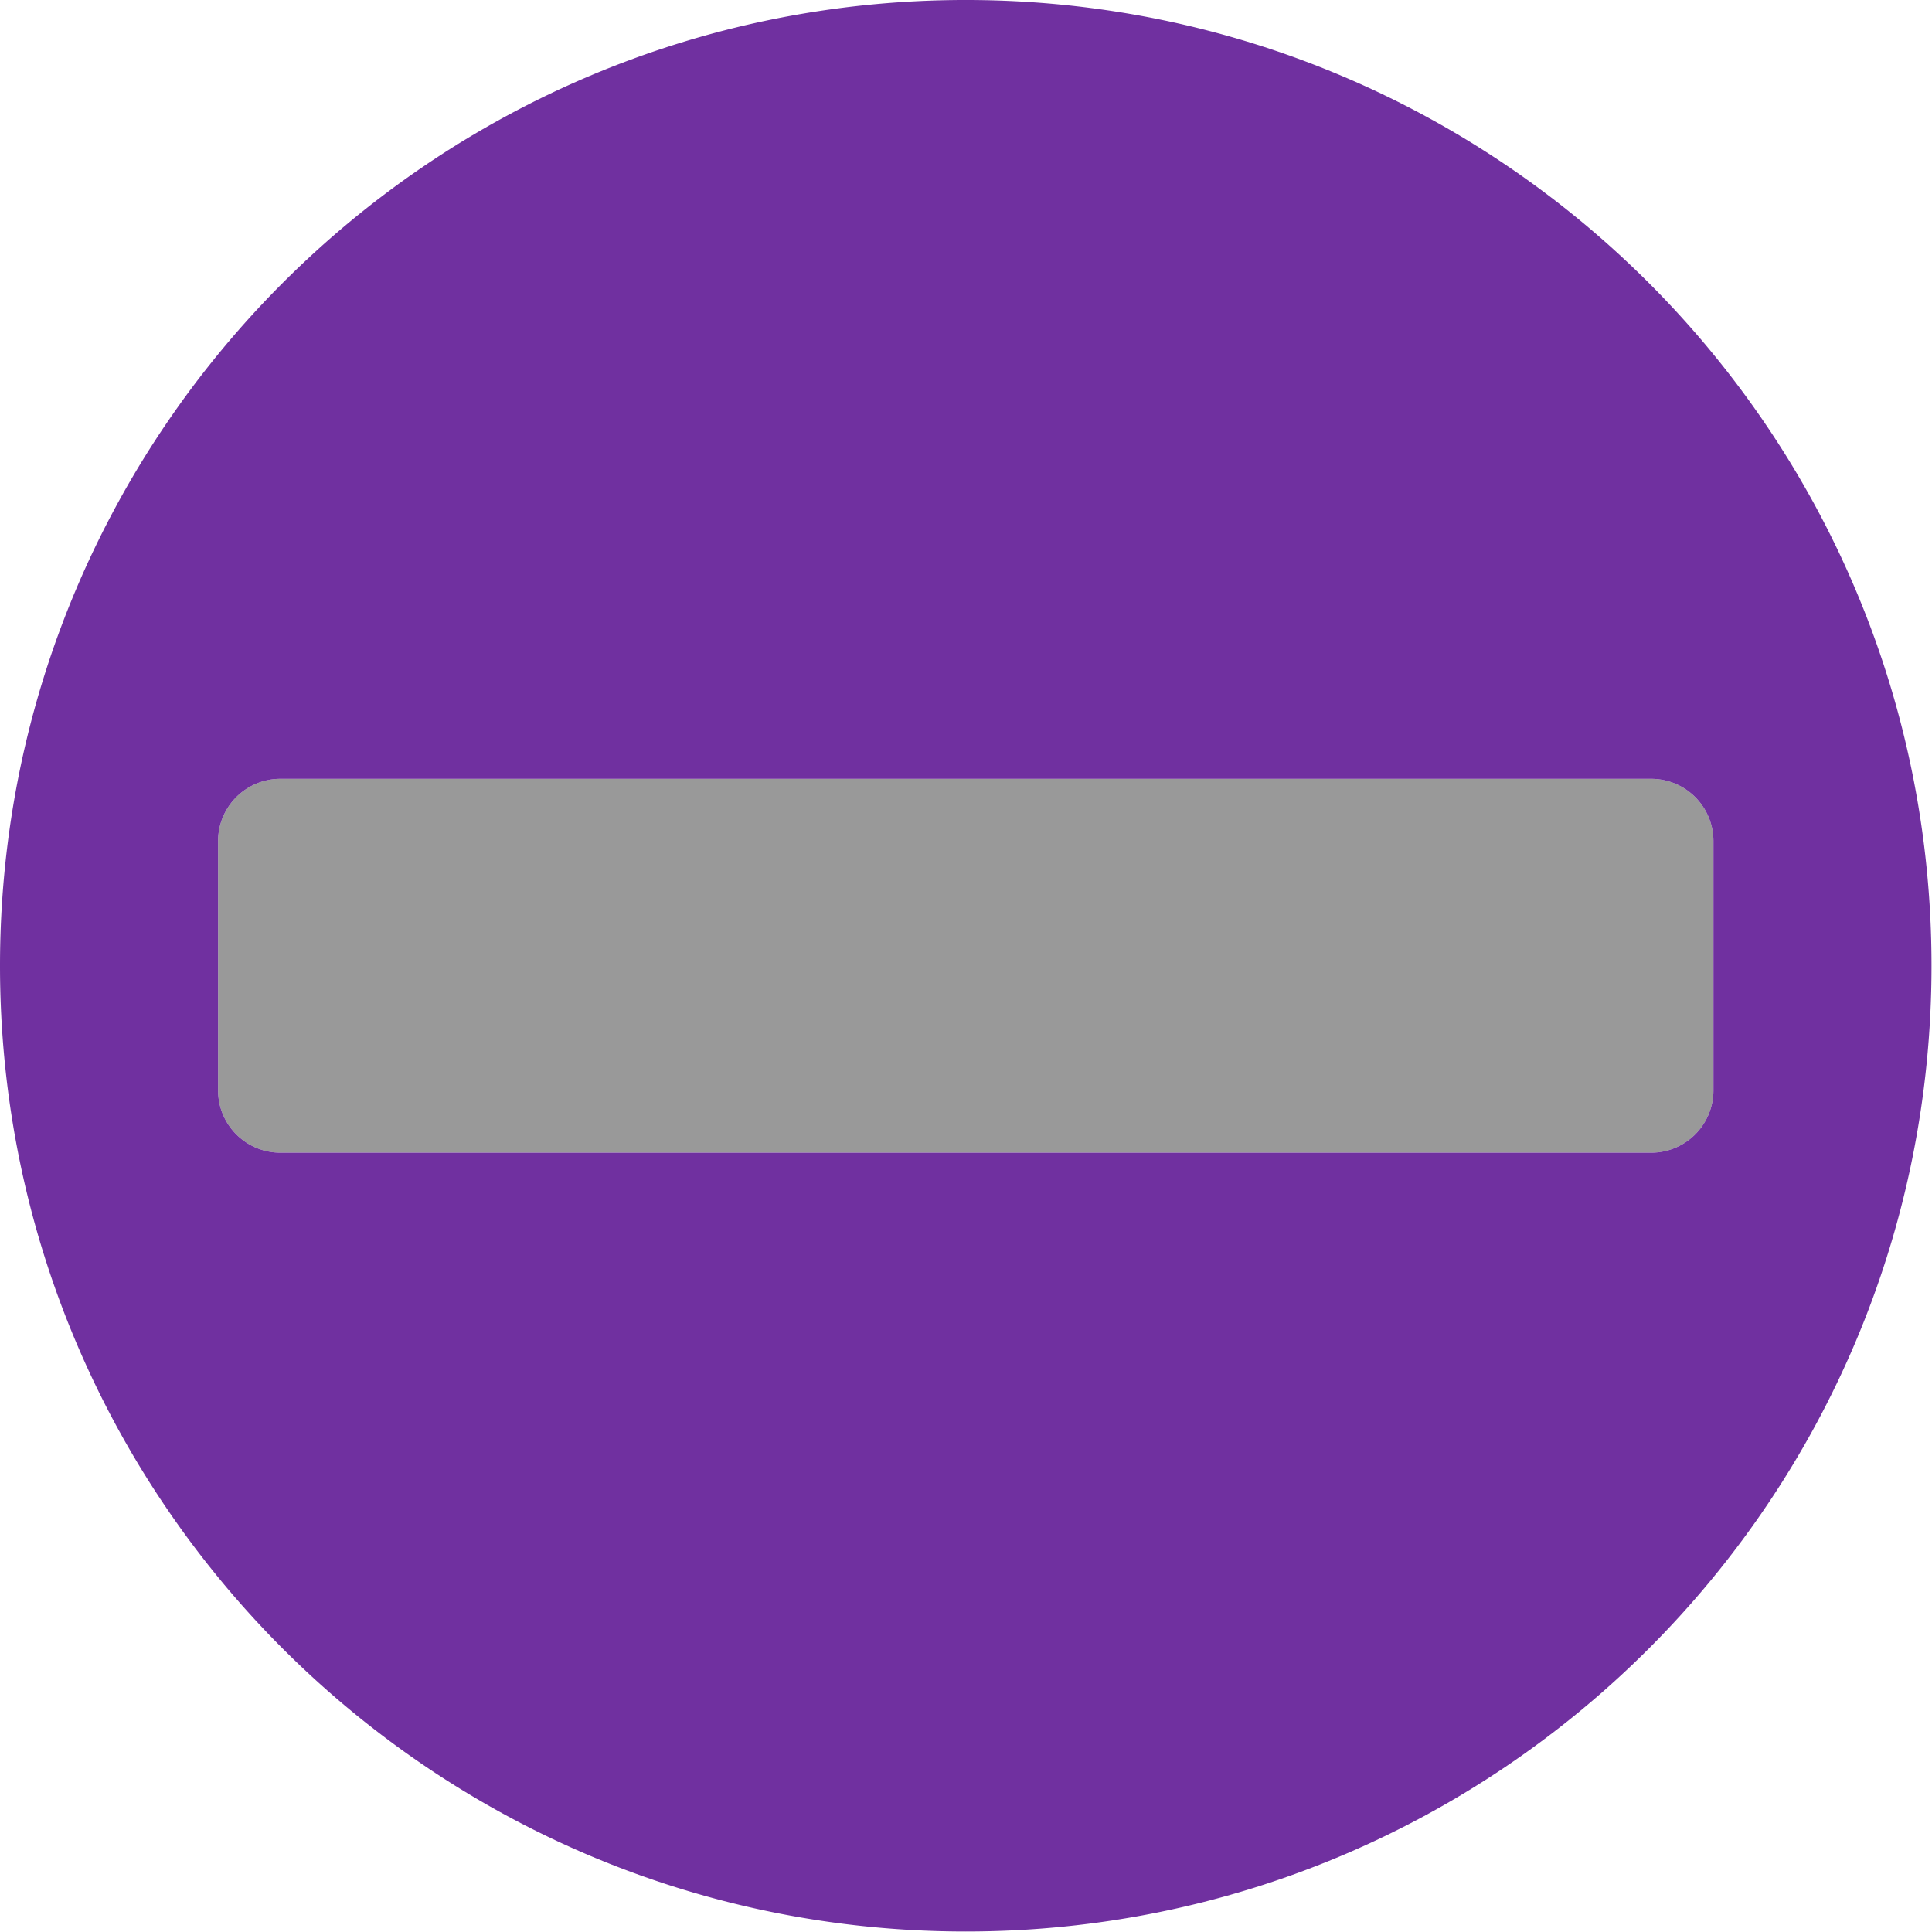 <?xml version="1.0" encoding="UTF-8" standalone="no"?>
<svg
   viewBox="0 0 512 512"
   version="1.1"
   id="svg10"
   sodipodi:docname="no-entry.svg"
   width="512"
   height="512"
   inkscape:version="1.1 (c68e22c387, 2021-05-23)"
   xmlns:inkscape="http://www.inkscape.org/namespaces/inkscape"
   xmlns:sodipodi="http://sodipodi.sourceforge.net/DTD/sodipodi-0.dtd"
   xmlns="http://www.w3.org/2000/svg"
   xmlns:svg="http://www.w3.org/2000/svg">
  <sodipodi:namedview
     id="namedview12"
     pagecolor="#ffffff"
     bordercolor="#666666"
     borderopacity="1.0"
     inkscape:pageshadow="2"
     inkscape:pageopacity="0.0"
     inkscape:pagecheckerboard="true"
     showgrid="false"
     inkscape:showpageshadow="false"
     inkscape:zoom="1.3203125"
     inkscape:cx="247.66864"
     inkscape:cy="255.6213"
     inkscape:window-width="2306"
     inkscape:window-height="1299"
     inkscape:window-x="1180"
     inkscape:window-y="473"
     inkscape:window-maximized="0"
     inkscape:current-layer="svg10" />
  <!-- Font Awesome Pro 5.15.3 by @fontawesome - https://fontawesome.com License - https://fontawesome.com/license (Commercial License) -->
  <defs
     id="defs4">
    <style
       id="style2">.fa-secondary{opacity:.4}</style>
  </defs>
  <g
     id="g903"
     transform="matrix(1.032,0,0,1.032,0,-8.258)">
    <path
       d="m 56,288 v -64 a 16,16 0 0 1 16,-16 h 352 a 16,16 0 0 1 16,16 v 64 a 16,16 0 0 1 -16,16 H 72 A 16,16 0 0 1 56,288 Z"
       class="fa-secondary"
       id="path6" />
    <path
       d="M 248,8 C 111,8 0,119 0,256 0,393 111,504 248,504 385,504 496,393 496,256 496,119 385,8 248,8 Z M 424,304 H 72 A 16,16 0 0 1 56,288 v -64 a 16,16 0 0 1 16,-16 h 352 a 16,16 0 0 1 16,16 v 64 a 16,16 0 0 1 -16,16 z"
       class="fa-primary"
       id="path8"
       style="fill:#7030a0;fill-opacity:1" />
  </g>
</svg>
